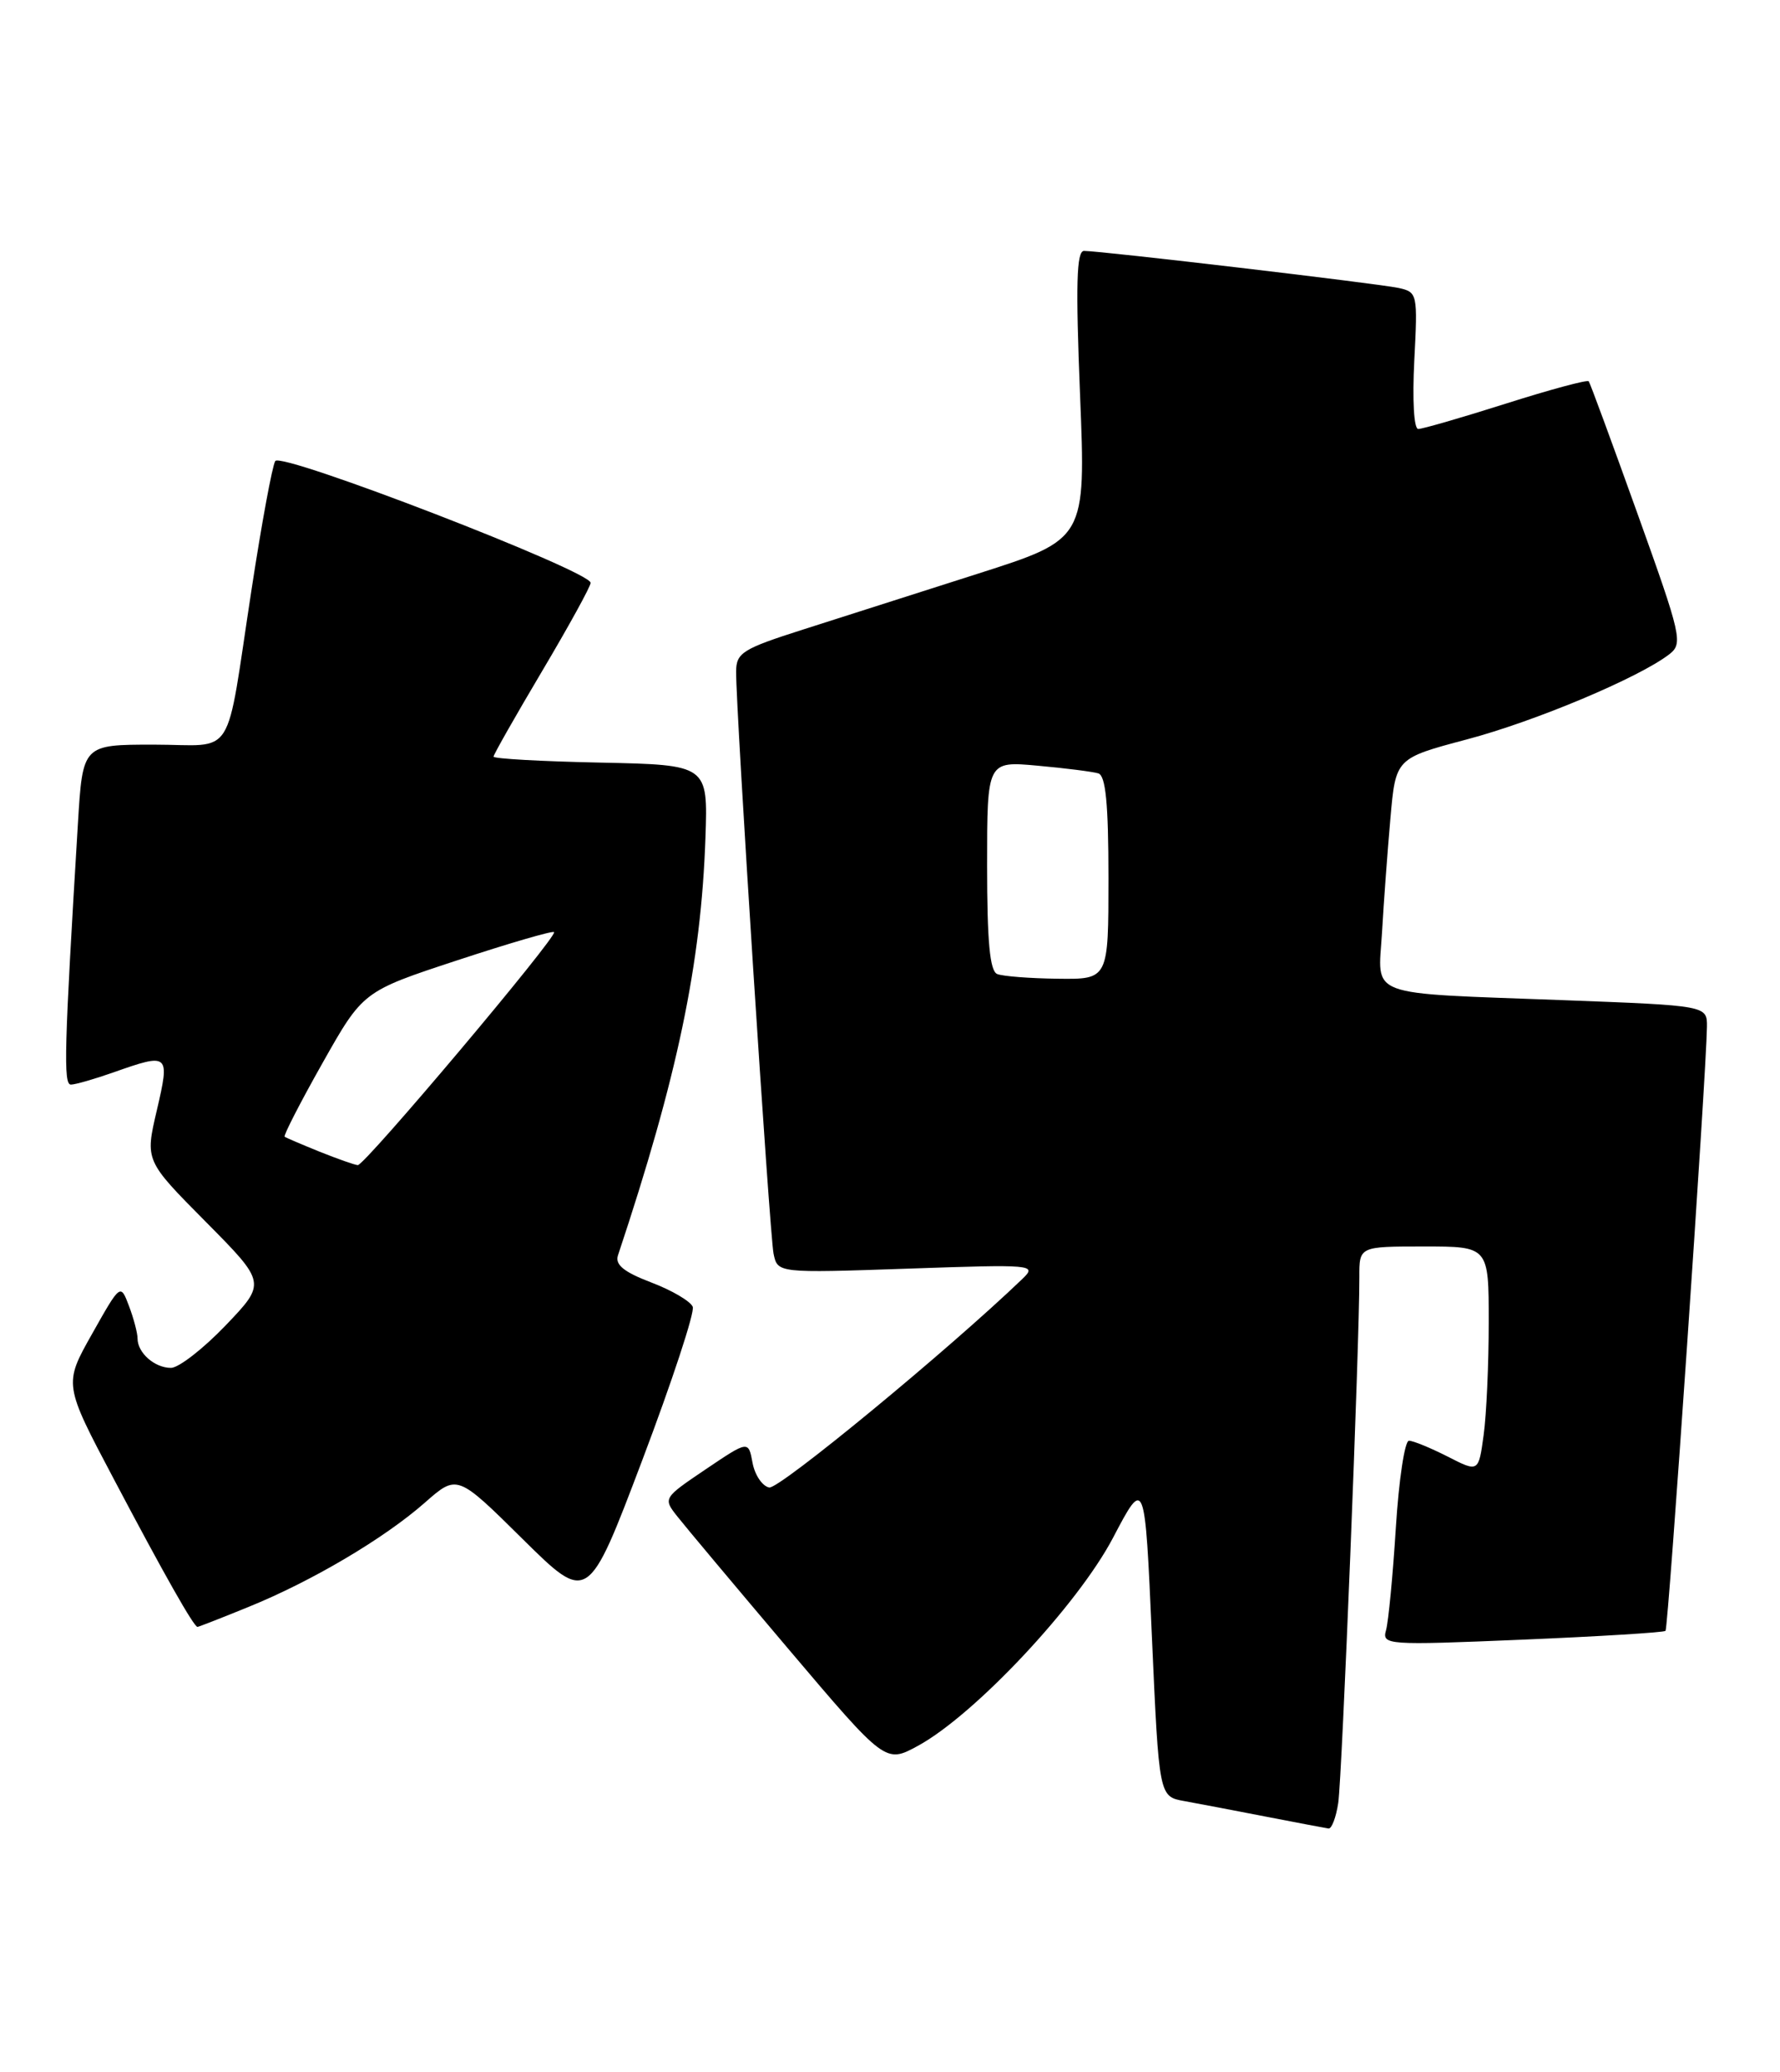 <?xml version="1.0" encoding="UTF-8" standalone="no"?>
<!DOCTYPE svg PUBLIC "-//W3C//DTD SVG 1.1//EN" "http://www.w3.org/Graphics/SVG/1.1/DTD/svg11.dtd" >
<svg xmlns="http://www.w3.org/2000/svg" xmlns:xlink="http://www.w3.org/1999/xlink" version="1.1" viewBox="0 0 220 256">
 <g >
 <path fill="currentColor"
d=" M 165.40 222.75 C 165.87 219.67 168.04 165.69 168.01 157.75 C 168.00 154.00 168.00 154.00 176.00 154.00 C 184.00 154.00 184.00 154.00 184.00 163.36 C 184.00 168.51 183.72 174.79 183.37 177.31 C 182.74 181.91 182.74 181.91 178.91 179.95 C 176.80 178.88 174.66 178.00 174.14 178.00 C 173.62 178.00 172.89 182.84 172.52 188.75 C 172.15 194.66 171.60 200.36 171.31 201.40 C 170.79 203.24 171.37 203.28 188.12 202.58 C 197.66 202.18 205.64 201.69 205.85 201.49 C 206.20 201.14 210.90 132.62 210.97 126.87 C 211.00 124.24 211.00 124.24 193.25 123.57 C 168.47 122.64 170.33 123.33 170.81 115.22 C 171.02 111.52 171.49 105.17 171.85 101.10 C 172.50 93.69 172.50 93.69 181.27 91.36 C 189.75 89.12 202.58 83.72 206.31 80.84 C 208.03 79.51 207.83 78.63 202.39 63.47 C 199.24 54.69 196.53 47.32 196.36 47.11 C 196.19 46.89 191.59 48.13 186.14 49.86 C 180.69 51.59 175.81 53.00 175.29 53.00 C 174.75 53.00 174.55 49.44 174.80 44.55 C 175.23 36.31 175.19 36.09 172.87 35.58 C 170.41 35.04 136.12 31.00 133.98 31.00 C 133.05 31.00 132.94 35.13 133.49 48.81 C 134.21 66.62 134.21 66.62 120.86 70.88 C 113.51 73.23 103.79 76.33 99.25 77.78 C 91.78 80.16 91.00 80.65 90.98 82.96 C 90.95 87.77 95.12 152.50 95.61 154.90 C 96.11 157.29 96.11 157.29 112.19 156.74 C 127.72 156.20 128.20 156.24 126.38 157.99 C 117.24 166.77 96.31 184.01 95.07 183.78 C 94.22 183.61 93.29 182.24 93.01 180.72 C 92.50 177.97 92.50 177.97 87.22 181.53 C 81.96 185.08 81.94 185.11 83.72 187.36 C 84.70 188.61 90.89 195.99 97.47 203.76 C 109.44 217.88 109.44 217.88 113.46 215.69 C 120.48 211.86 133.18 198.32 137.56 190.00 C 141.50 182.50 141.50 182.50 142.37 202.23 C 143.25 221.96 143.25 221.96 146.37 222.52 C 148.09 222.83 152.65 223.70 156.50 224.45 C 160.35 225.20 163.82 225.85 164.20 225.91 C 164.59 225.96 165.13 224.54 165.40 222.75 Z  M 30.70 198.54 C 38.54 195.36 47.47 190.08 52.50 185.66 C 56.50 182.14 56.50 182.14 64.58 190.13 C 72.67 198.12 72.67 198.12 79.38 180.41 C 83.07 170.66 85.88 162.13 85.62 161.46 C 85.36 160.78 83.06 159.42 80.50 158.45 C 77.09 157.15 75.99 156.25 76.38 155.09 C 83.73 133.04 86.65 119.12 87.19 103.50 C 87.50 94.50 87.50 94.50 74.25 94.22 C 66.96 94.07 61.00 93.74 61.00 93.48 C 61.00 93.23 63.70 88.48 67.00 82.92 C 70.30 77.36 73.00 72.45 73.00 72.01 C 73.00 70.56 34.75 55.79 34.02 56.96 C 33.65 57.56 32.34 64.67 31.10 72.77 C 27.79 94.35 29.27 92.00 19.00 92.00 C 10.22 92.00 10.22 92.00 9.63 101.75 C 7.94 129.57 7.82 134.00 8.76 134.00 C 9.31 134.00 11.66 133.32 14.00 132.50 C 20.91 130.06 21.02 130.15 19.38 137.19 C 17.93 143.39 17.93 143.39 25.42 150.94 C 32.91 158.50 32.91 158.50 27.89 163.75 C 25.12 166.64 22.08 169.00 21.13 169.00 C 19.11 169.00 17.00 167.14 17.00 165.37 C 17.00 164.69 16.52 162.88 15.94 161.35 C 14.89 158.57 14.89 158.57 11.38 164.80 C 7.87 171.02 7.87 171.02 14.08 182.76 C 20.33 194.60 23.96 201.00 24.41 201.00 C 24.54 201.00 27.37 199.90 30.70 198.54 Z  M 123.25 120.34 C 122.34 119.97 122.00 116.32 122.00 106.93 C 122.00 94.03 122.00 94.03 128.25 94.60 C 131.69 94.91 135.06 95.34 135.75 95.55 C 136.66 95.83 137.00 99.32 137.00 108.47 C 137.00 121.00 137.00 121.00 130.75 120.92 C 127.31 120.88 123.94 120.62 123.25 120.34 Z  M 39.50 142.29 C 37.30 141.40 35.36 140.57 35.18 140.44 C 35.01 140.31 37.11 136.21 39.86 131.34 C 44.86 122.48 44.86 122.48 56.50 118.65 C 62.91 116.54 68.30 114.97 68.48 115.16 C 68.96 115.66 45.07 144.01 44.22 143.95 C 43.82 143.92 41.70 143.17 39.50 142.29 Z "/>
</g>
</svg>